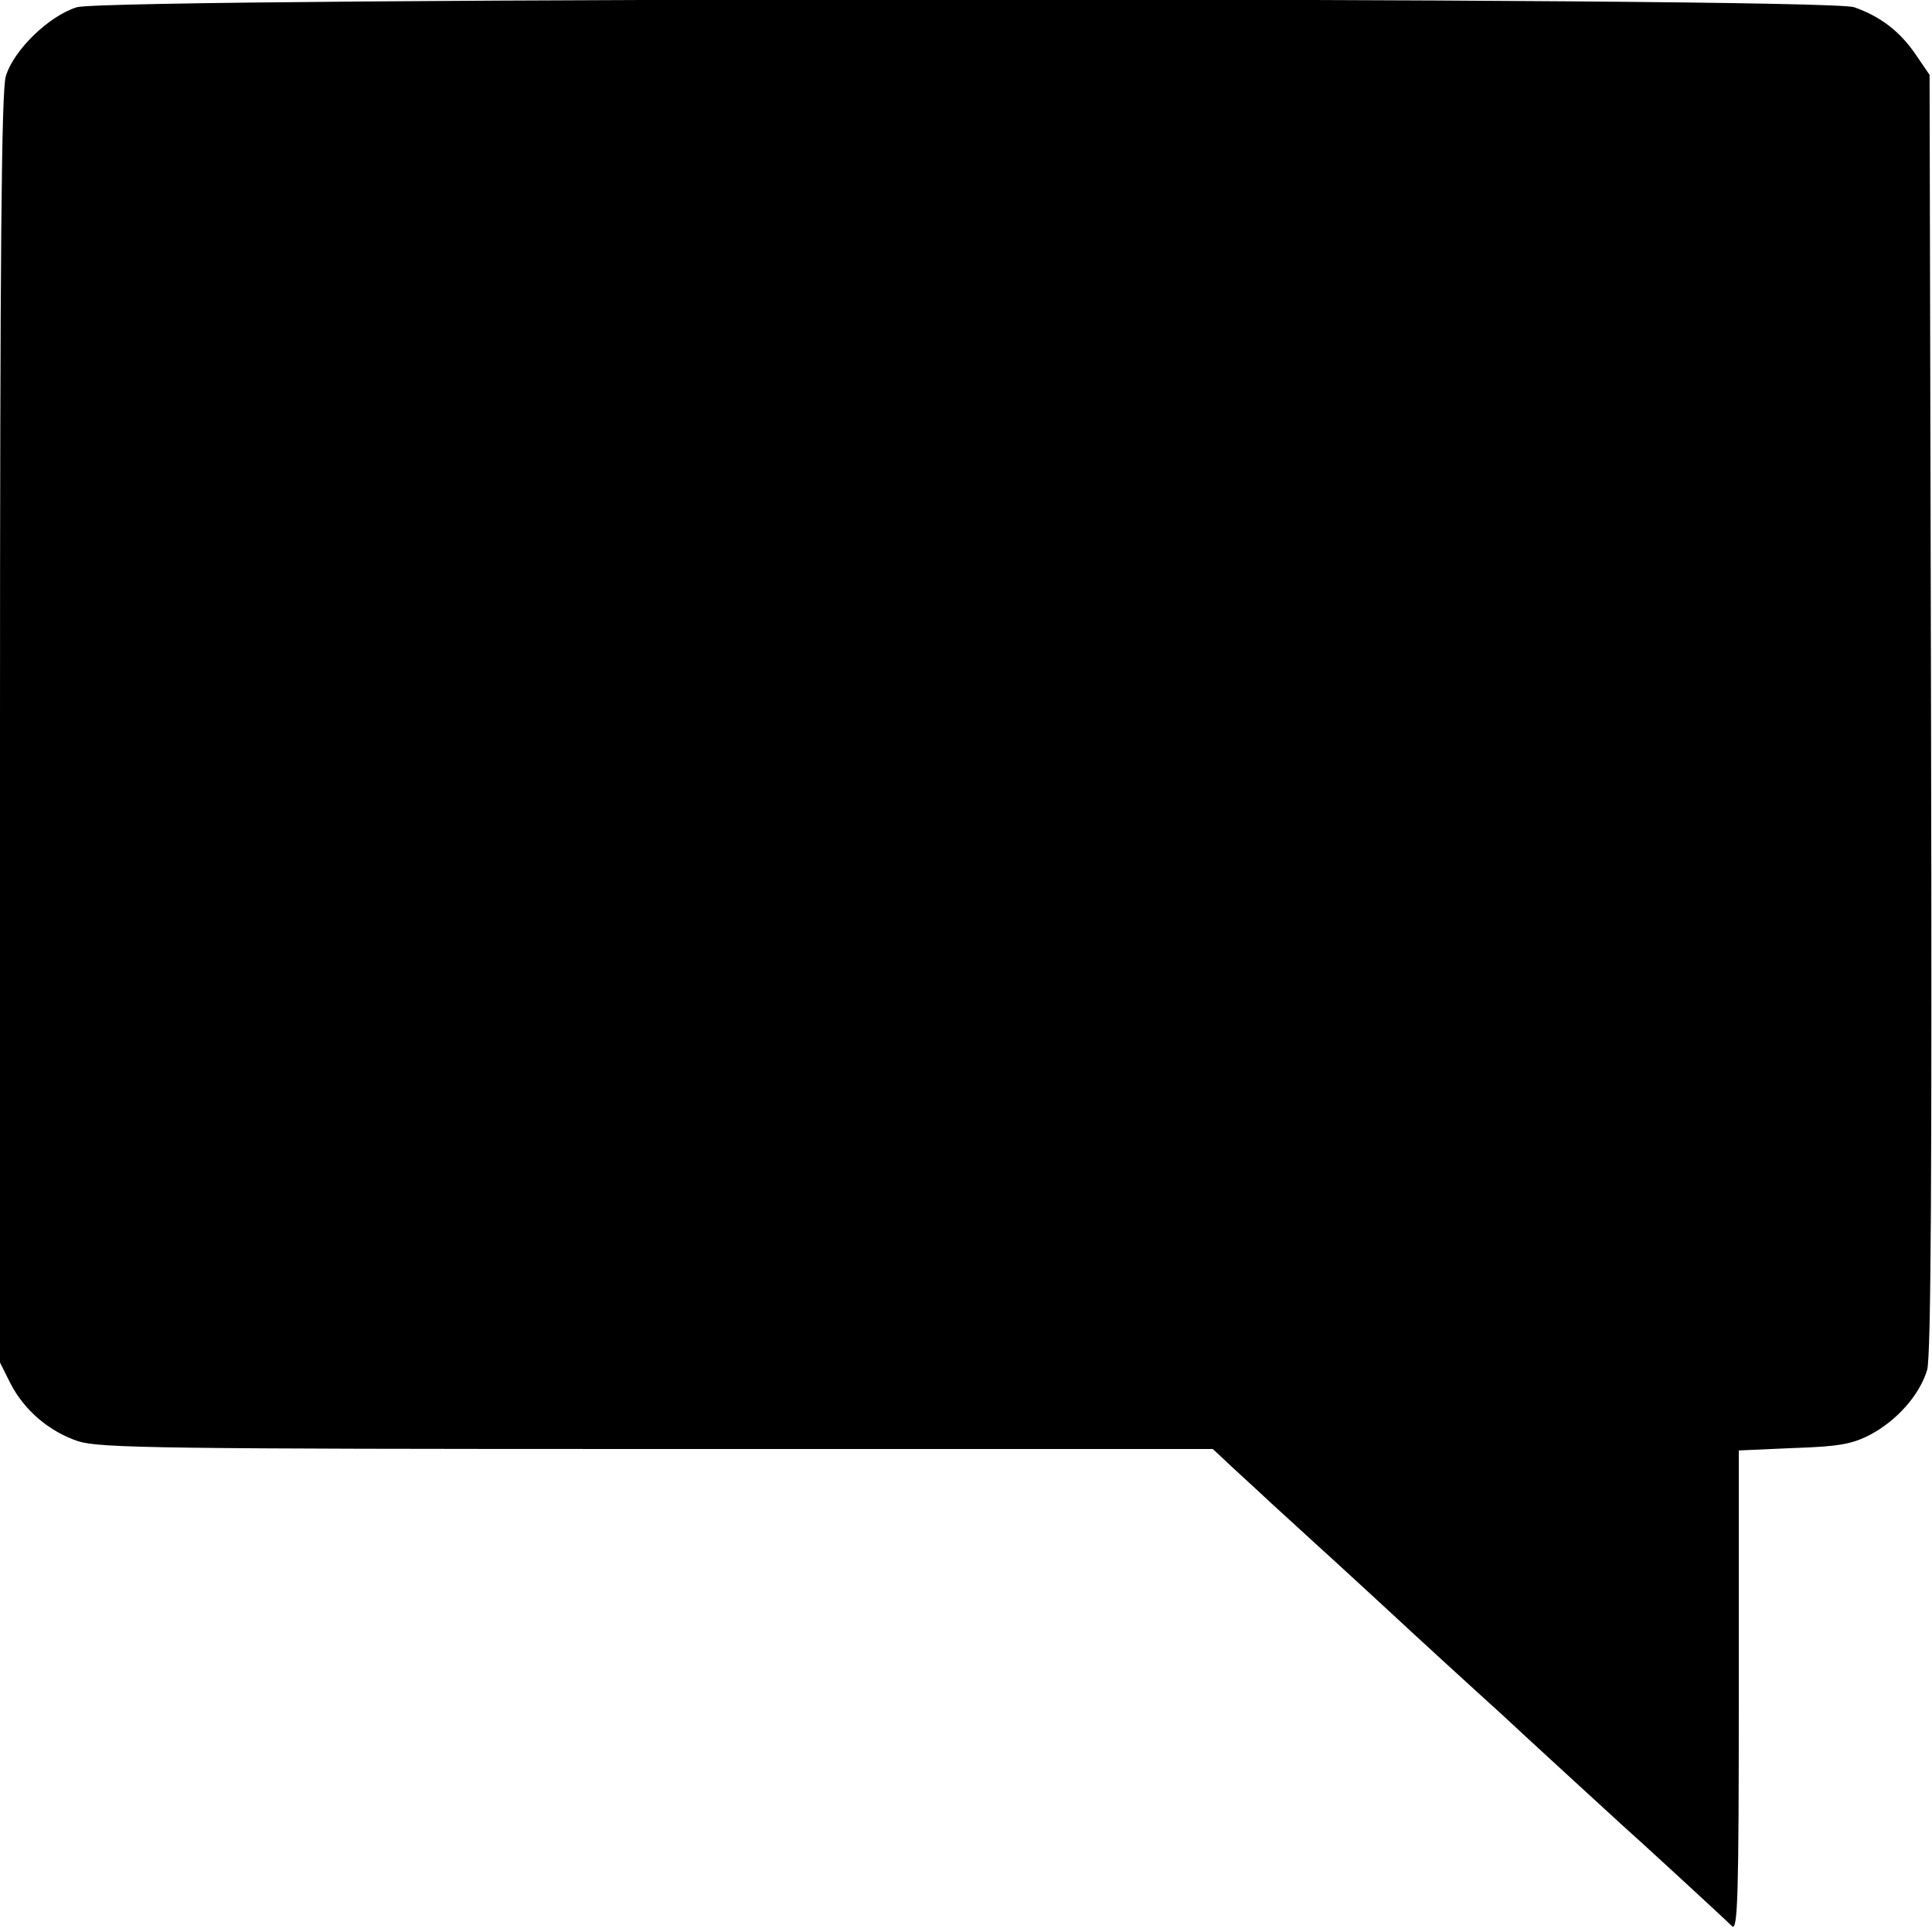 <?xml version="1.0" standalone="no"?>
<!DOCTYPE svg PUBLIC "-//W3C//DTD SVG 20010904//EN"
 "http://www.w3.org/TR/2001/REC-SVG-20010904/DTD/svg10.dtd">
<svg version="1.0" xmlns="http://www.w3.org/2000/svg"
 width="400pt" height="400pt" viewBox="0 0 400 400"
 preserveAspectRatio="xMidYMid meet">
<g transform="translate(0,400) scale(0.1,-0.1)"
fill="#000000" stroke="none">
<path d="M159 3985 c-58 -18 -131 -89 -147 -143 -9 -30 -12 -366 -12 -1352 l0
-1311 21 -42 c29 -57 81 -101 141 -121 45 -14 170 -16 1200 -16 l1149 0 46
-43 c25 -23 60 -55 78 -72 18 -16 74 -68 126 -115 51 -47 107 -98 125 -115 32
-30 174 -160 225 -206 14 -13 72 -67 129 -119 57 -52 111 -102 120 -110 23
-20 209 -191 226 -208 12 -11 14 66 14 486 l0 499 113 5 c93 3 121 8 158 27
57 30 104 84 119 135 8 30 10 406 8 1361 l-3 1320 -28 41 c-33 49 -74 80 -128
99 -61 22 -3611 21 -3680 0z"/>
</g>
</svg>
